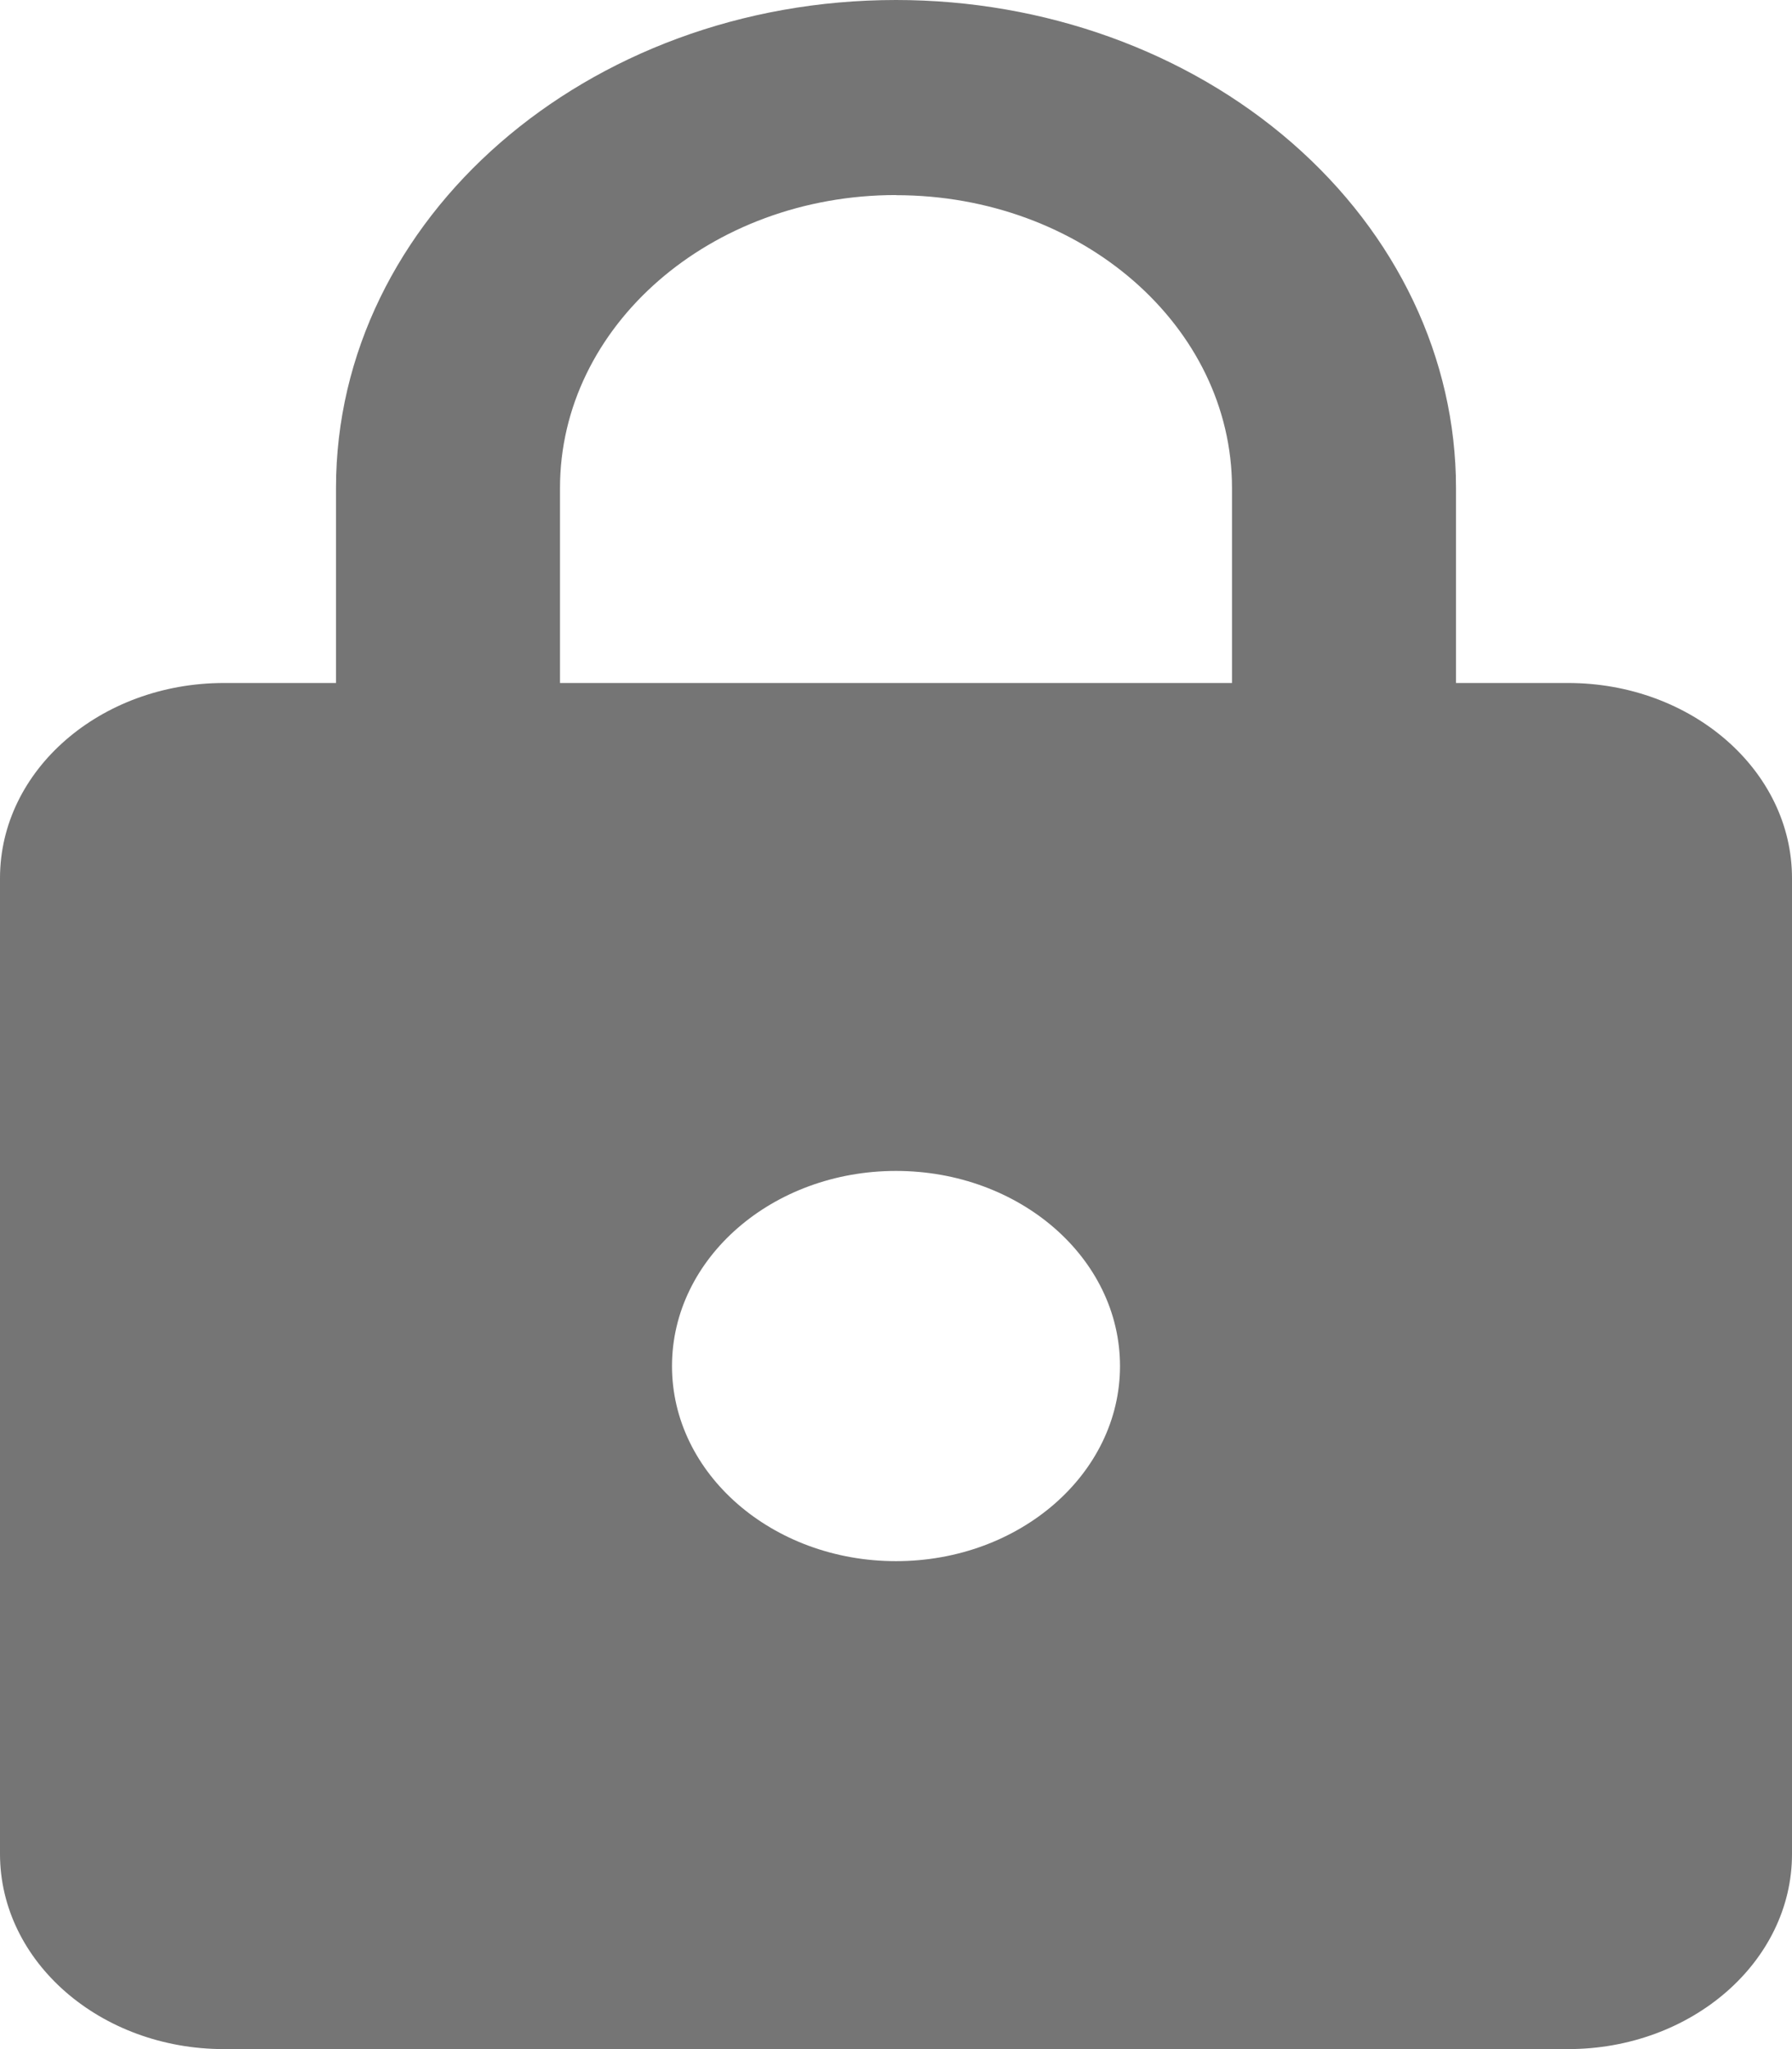 <svg xmlns="http://www.w3.org/2000/svg" width="14" height="16" viewBox="0 0 14 16">
    <path fill="#000" fill-rule="nonzero" d="M7 12.19c.966 0 1.75-.682 1.75-1.523 0-.846-.787-1.524-1.75-1.524-.966 0-1.75.682-1.75 1.524 0 .841.784 1.523 1.75 1.523zm5.25-6.857c.966 0 1.75.683 1.75 1.524v7.62c0 .84-.784 1.523-1.75 1.523H1.75C.784 16 0 15.318 0 14.476V6.857c0-.846.787-1.524 1.75-1.524h.875V3.81C2.625 1.706 4.584 0 7 0c1.16 0 2.273.401 3.094 1.116.82.714 1.281 1.683 1.281 2.694v1.523h.875zM7 1.523c-1.45 0-2.625 1.024-2.625 2.287v1.523h5.25V3.81C9.625 2.547 8.45 1.524 7 1.524z" opacity=".54"/>
</svg>

